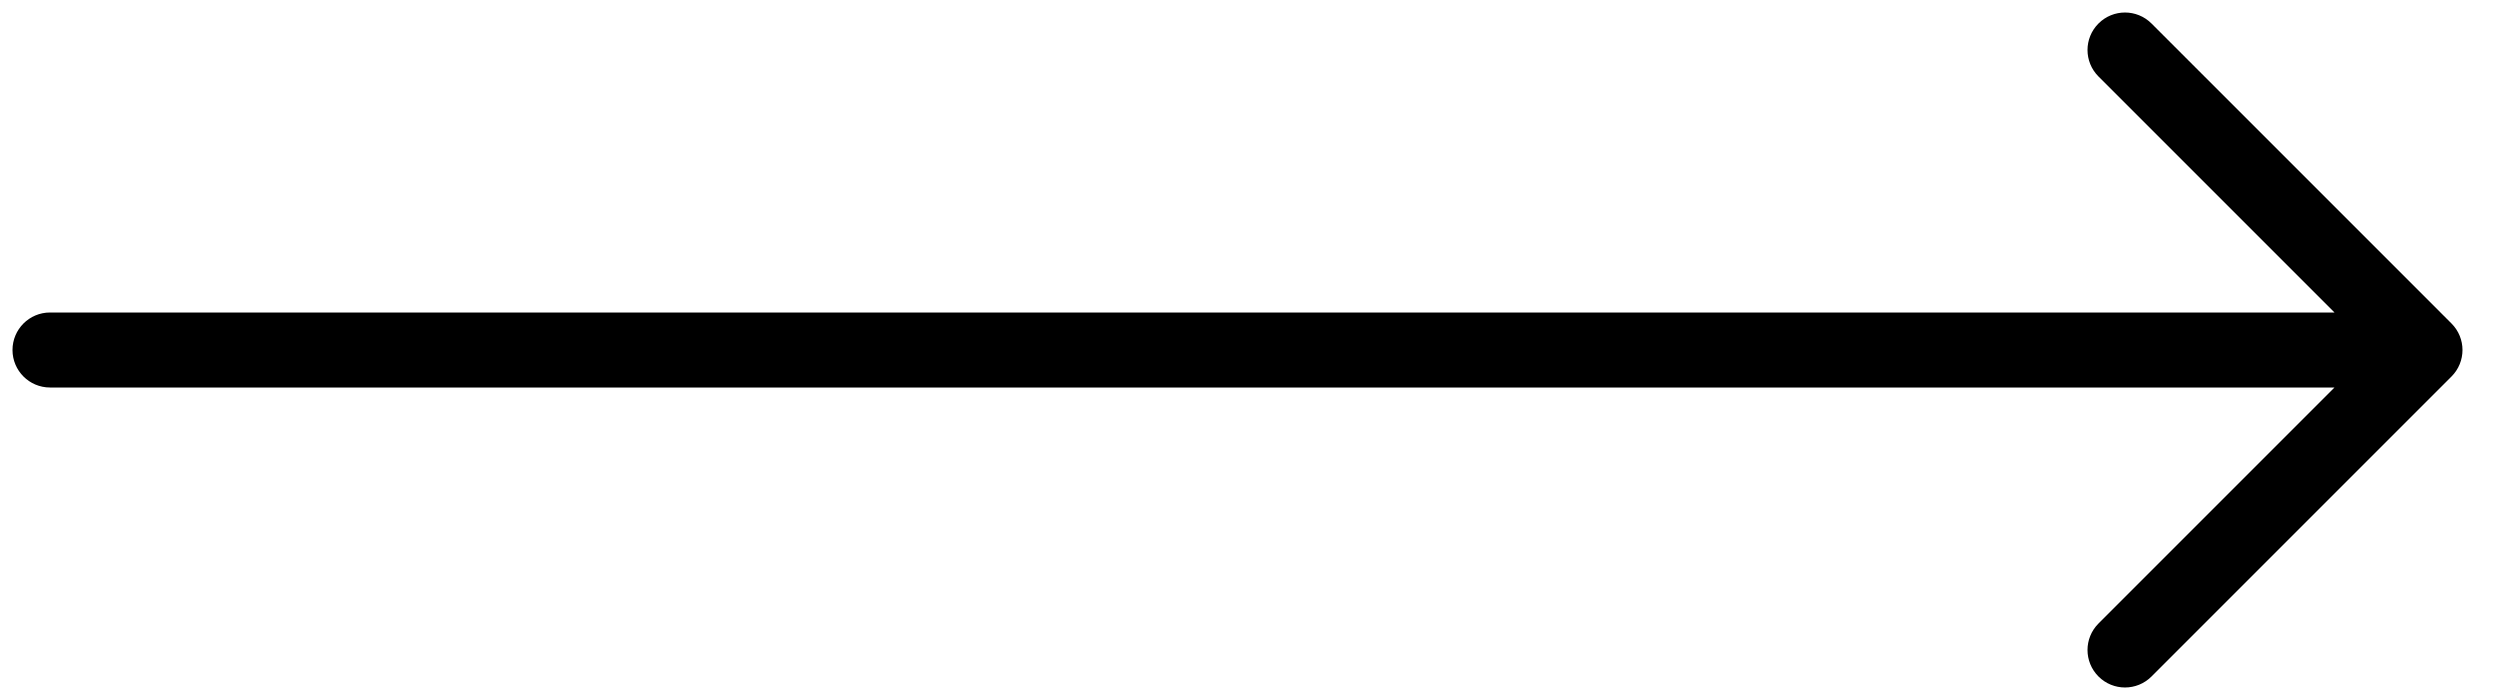 <svg width="50" height="14" viewBox="0 0 50 14" fill="none" xmlns="http://www.w3.org/2000/svg">
<path d="M1 7.75C0.586 7.75 0.25 7.414 0.25 7C0.25 6.586 0.586 6.25 1 6.25V7.75ZM48.5 7L49.03 6.47C49.323 6.763 49.323 7.237 49.03 7.53L48.5 7ZM41.97 1.53C41.677 1.237 41.677 0.763 41.97 0.47C42.263 0.177 42.737 0.177 43.03 0.47L41.97 1.53ZM43.03 13.53C42.737 13.823 42.263 13.823 41.97 13.53C41.677 13.237 41.677 12.763 41.97 12.47L43.03 13.53ZM1 6.25H48.5V7.75H1V6.25ZM47.97 7.53L41.97 1.53L43.03 0.47L49.03 6.47L47.97 7.53ZM49.03 7.53L43.03 13.53L41.97 12.47L47.97 6.47L49.03 7.53Z" fill="black"/>
</svg>
